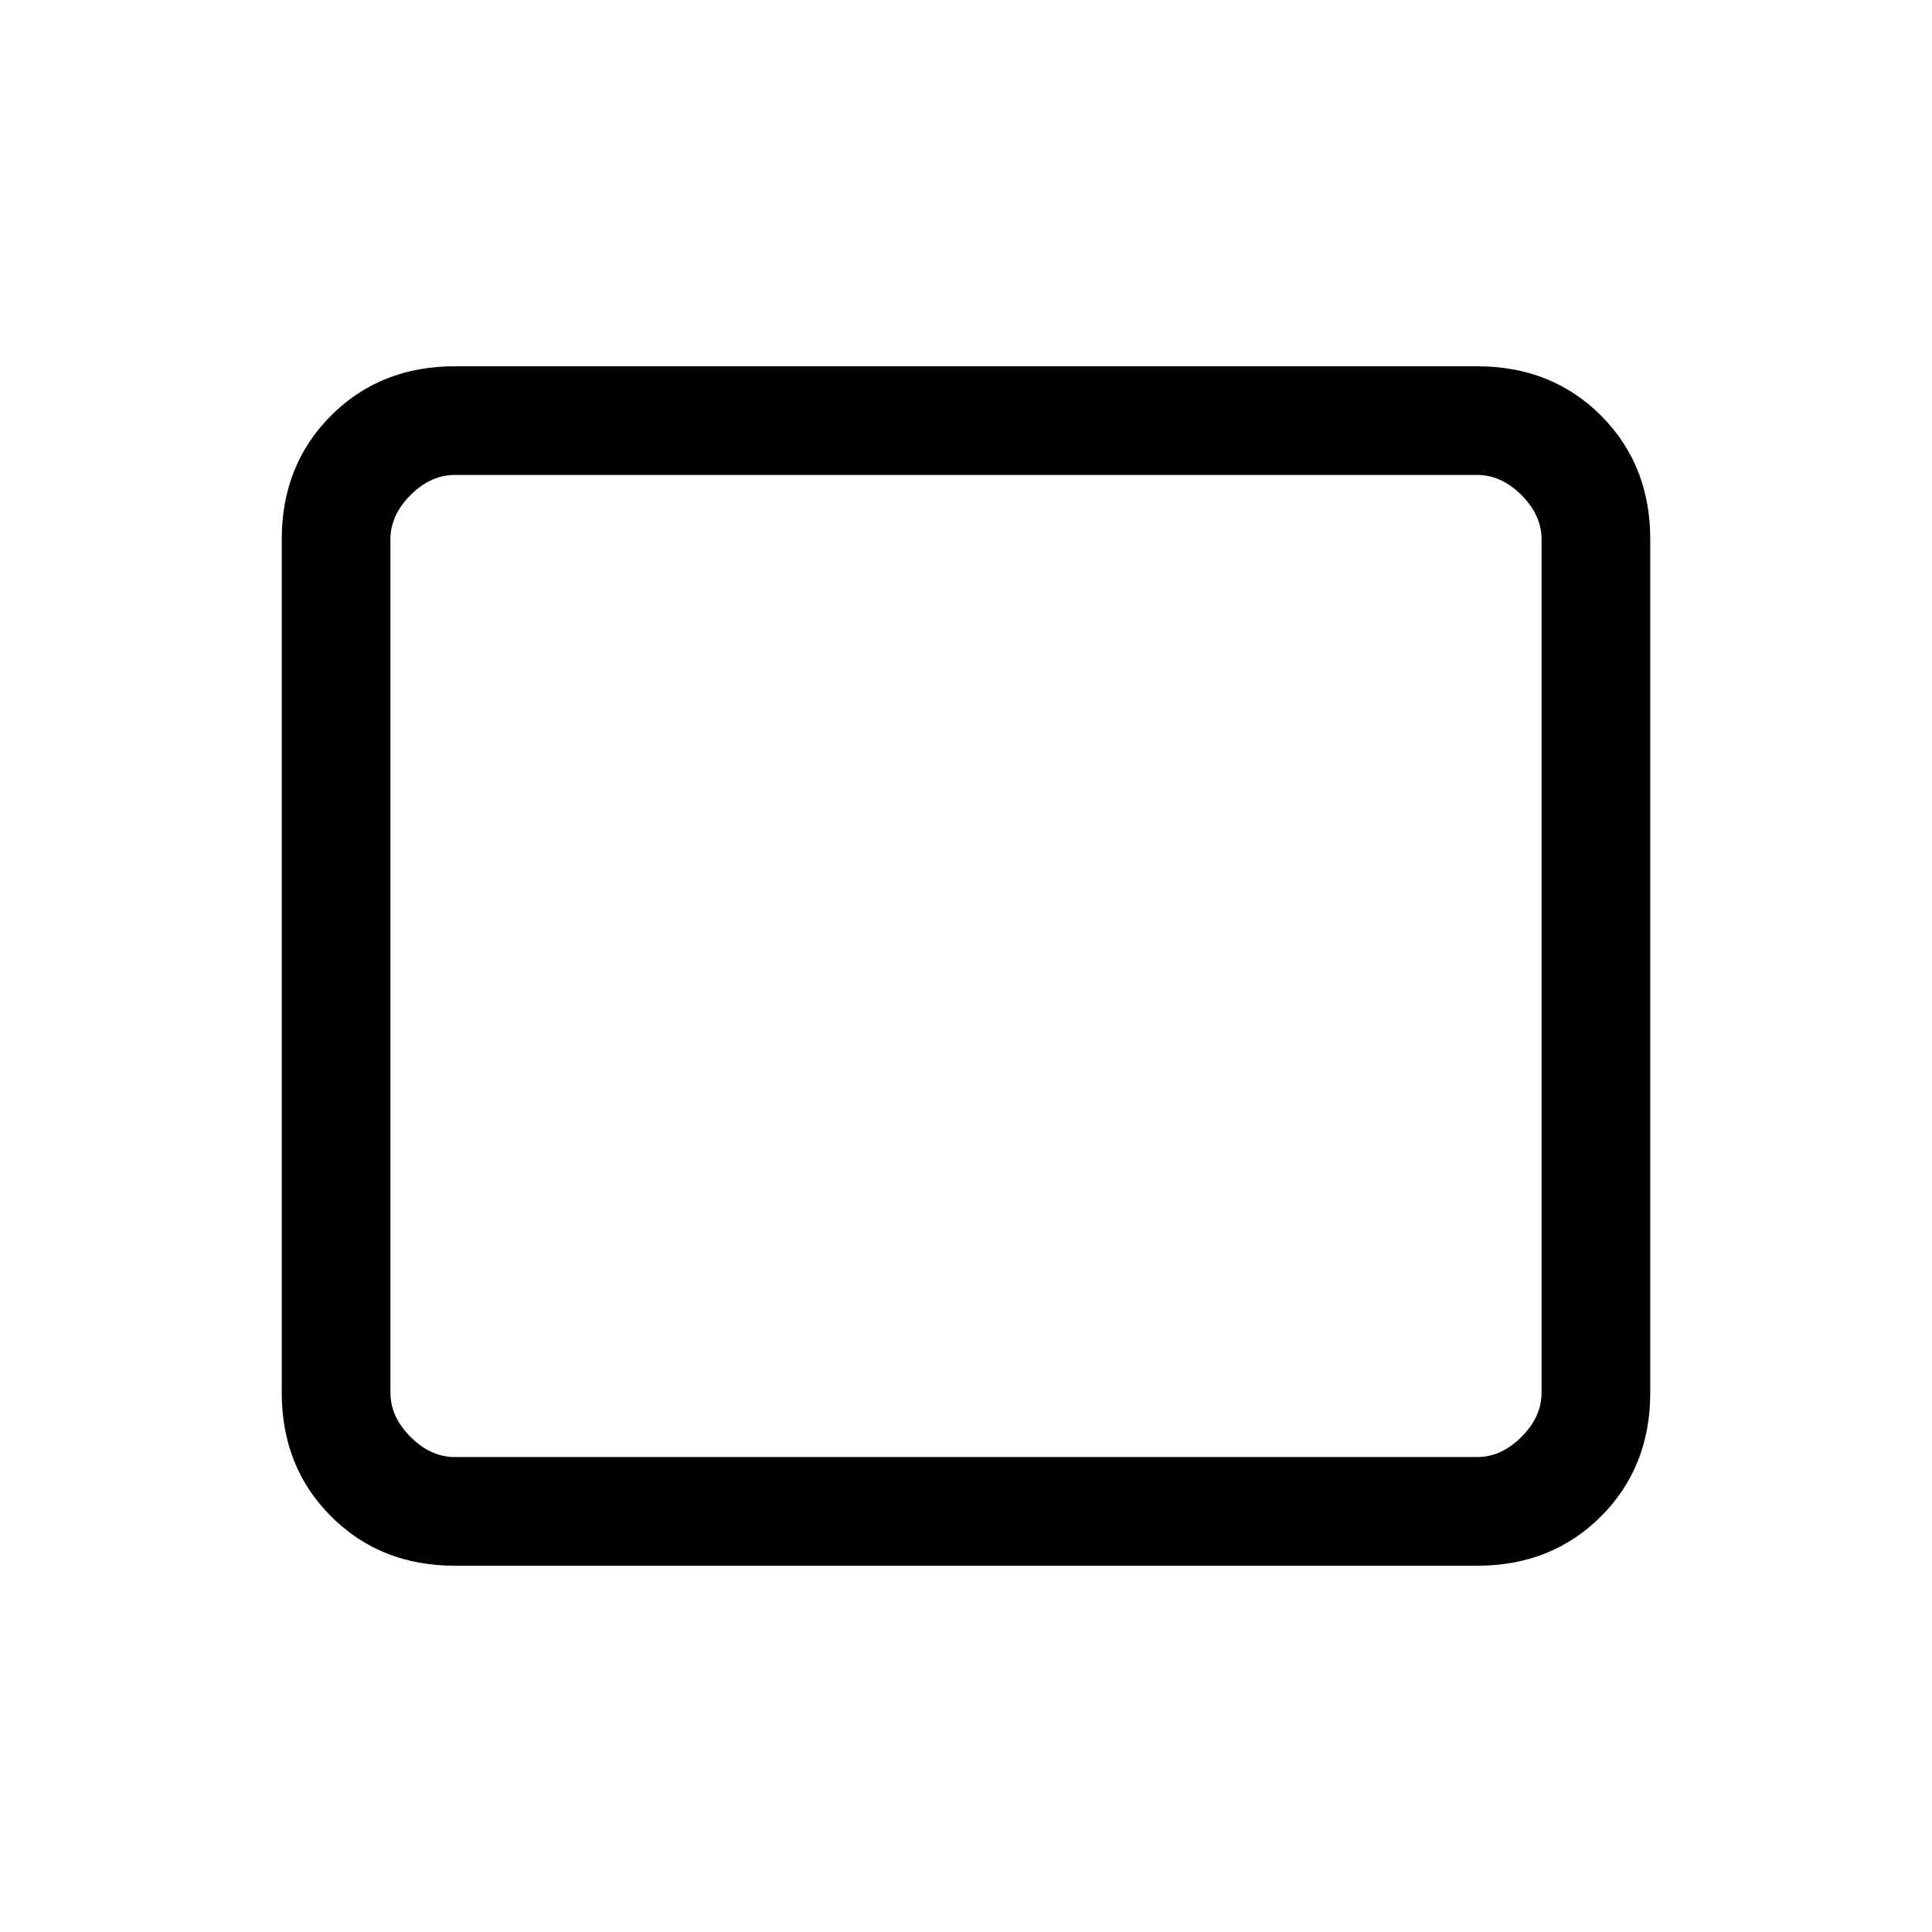 <svg xmlns="http://www.w3.org/2000/svg" height="24" width="24"><path d="M5.65 19.45q-.925 0-1.537-.613Q3.5 18.225 3.5 17.3V6.7q0-.925.613-1.538.612-.612 1.537-.612h12.7q.925 0 1.538.612.612.613.612 1.538v10.6q0 .925-.612 1.537-.613.613-1.538.613Zm0-1.35h12.7q.3 0 .55-.25.25-.25.25-.55V6.7q0-.3-.25-.55-.25-.25-.55-.25H5.65q-.3 0-.55.25-.25.25-.25.55v10.6q0 .3.25.55.25.25.55.25Zm-.8 0V5.9 18.1Z"/></svg>